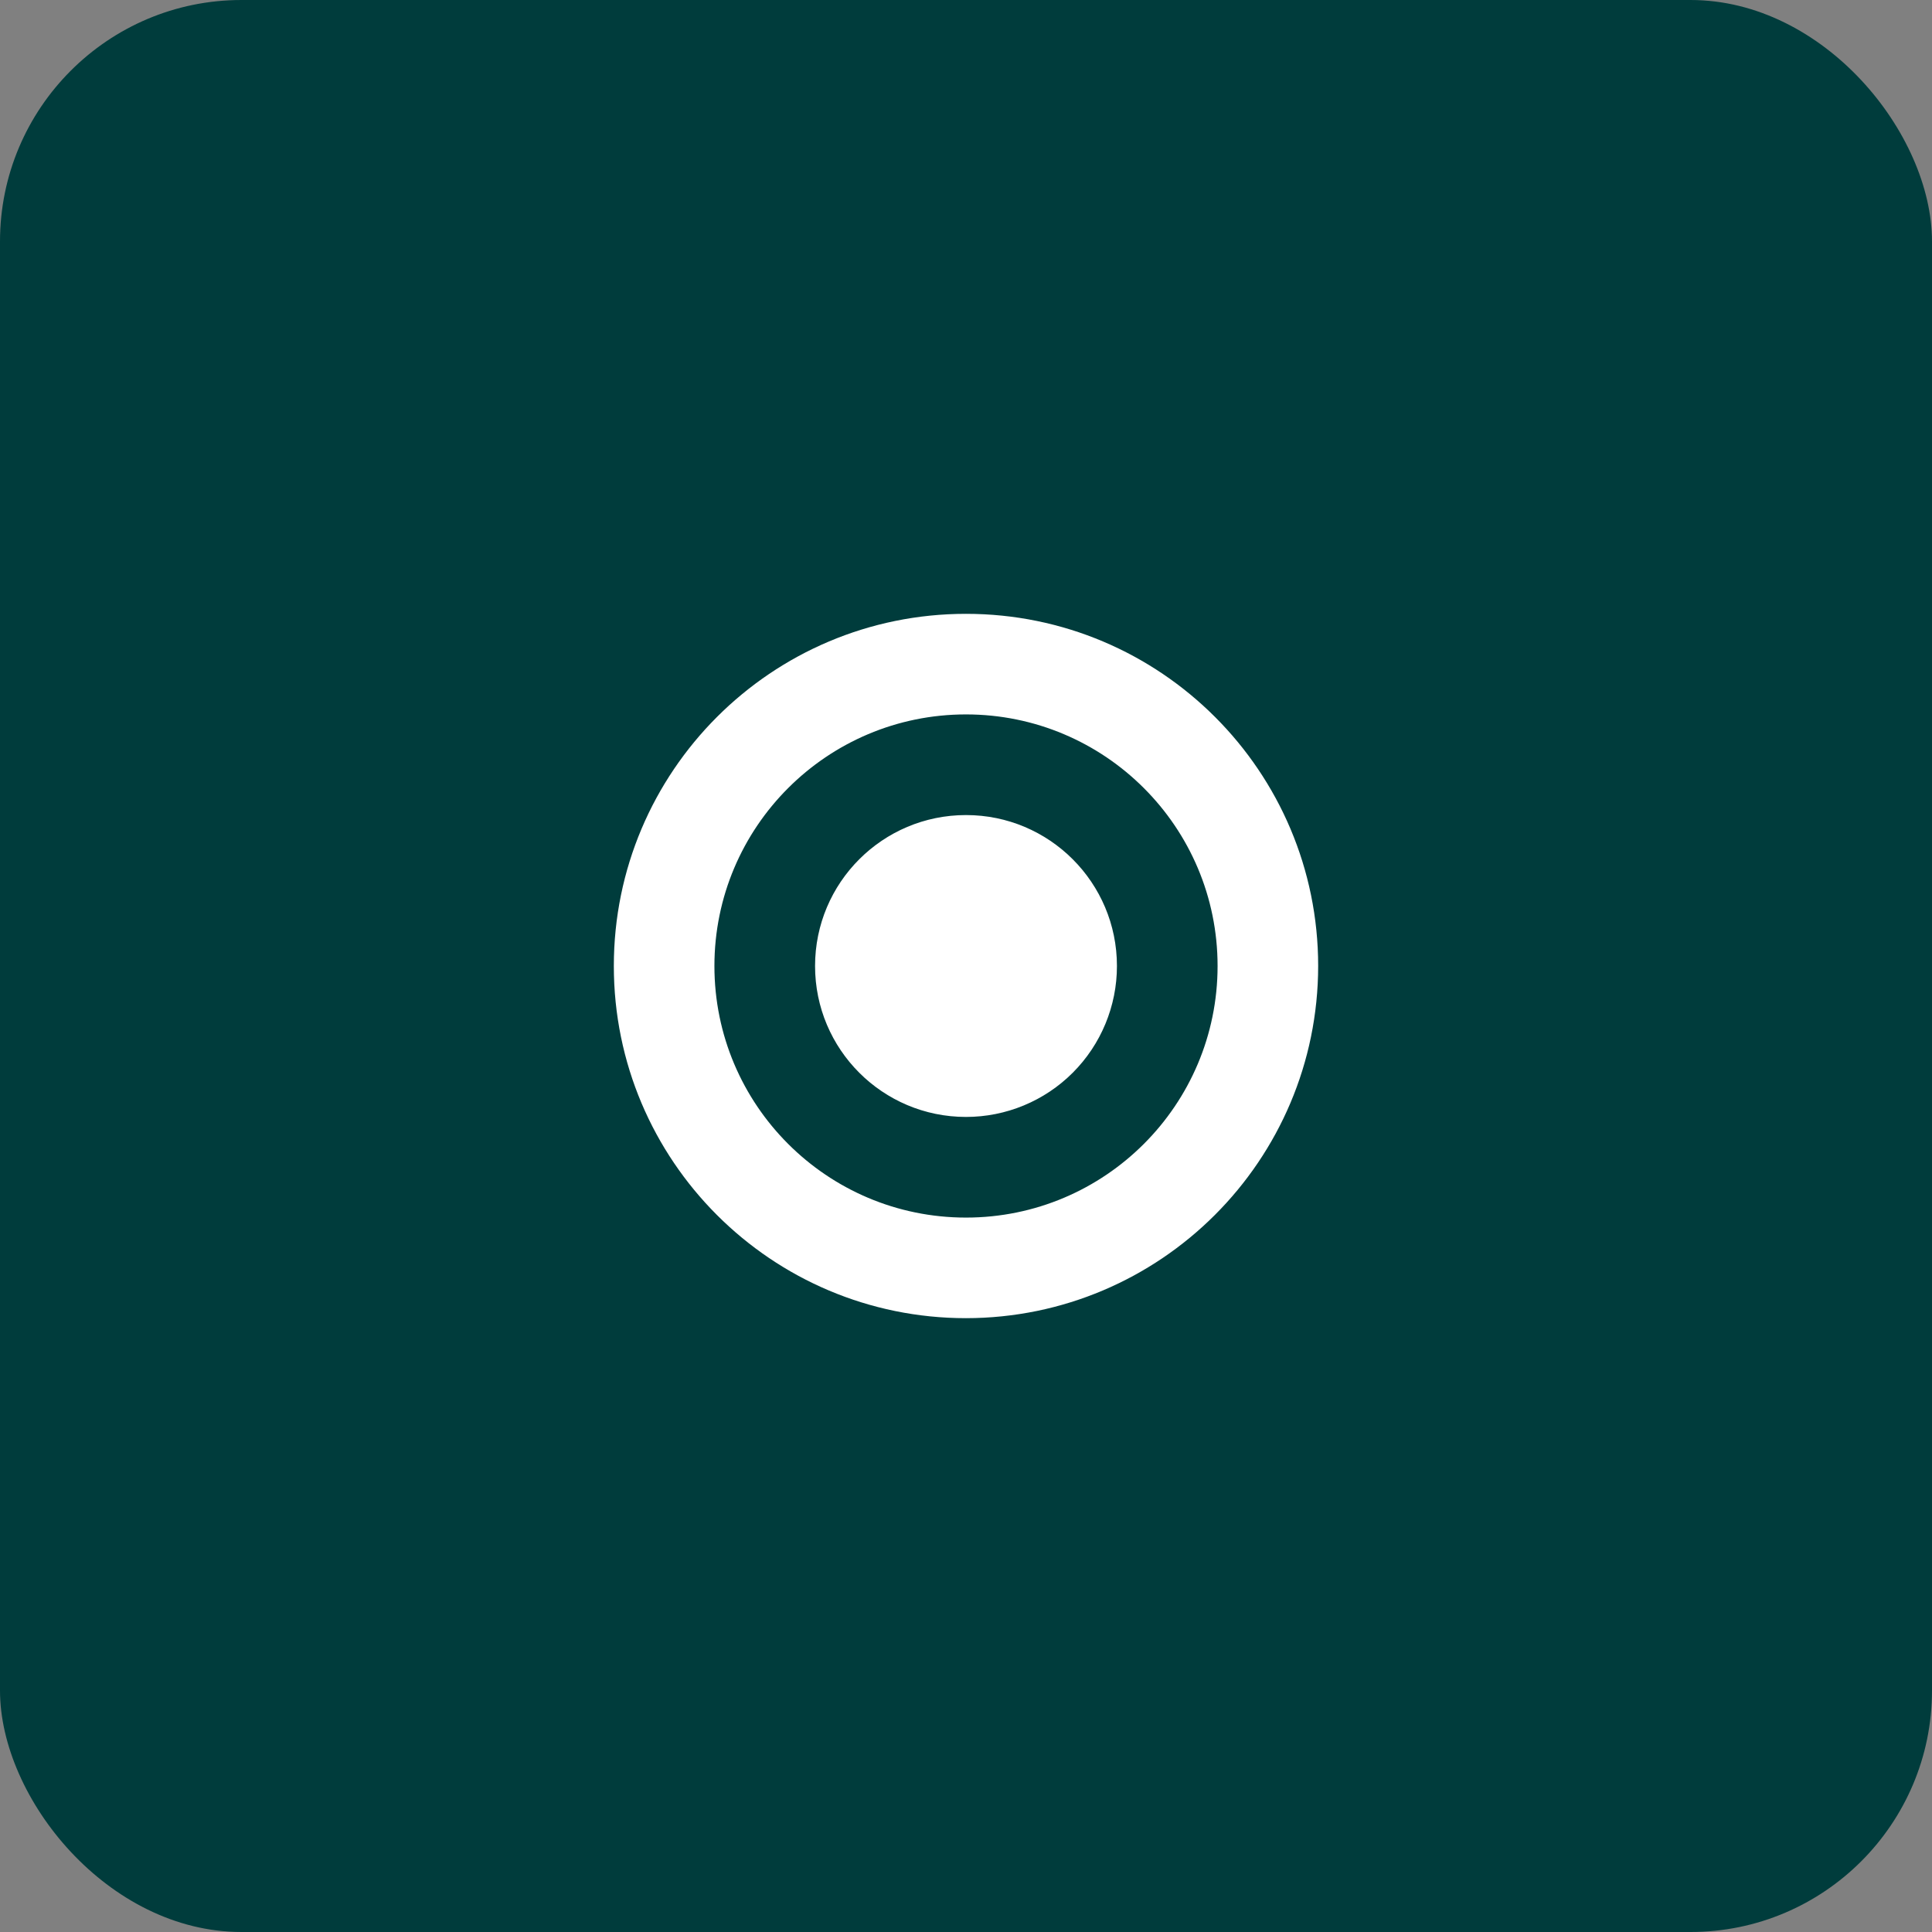 <svg width="32" height="32" viewBox="0 0 32 32" fill="none" xmlns="http://www.w3.org/2000/svg">
<rect x="0" y="0" width="32" height="32" fill="#808080" stroke="none"/>
<rect width="32" height="32" rx="4" fill="#003C3C"/>
<path d="M16 21.833C12.778 21.833 10.167 19.222 10.167 16C10.167 12.778 12.778 10.167 16 10.167C19.222 10.167 21.833 12.778 21.833 16C21.83 19.22 19.22 21.83 16 21.833ZM16 11.833C13.699 11.833 11.833 13.699 11.833 16C11.833 18.301 13.699 20.167 16 20.167C18.301 20.167 20.167 18.301 20.167 16C20.167 13.699 18.301 11.833 16 11.833ZM16 18.5C14.619 18.5 13.5 17.381 13.5 16C13.5 14.619 14.619 13.5 16 13.5C17.381 13.5 18.5 14.619 18.5 16C18.5 16.663 18.237 17.299 17.768 17.768C17.299 18.237 16.663 18.5 16 18.5Z" fill="white"/>
</svg>
